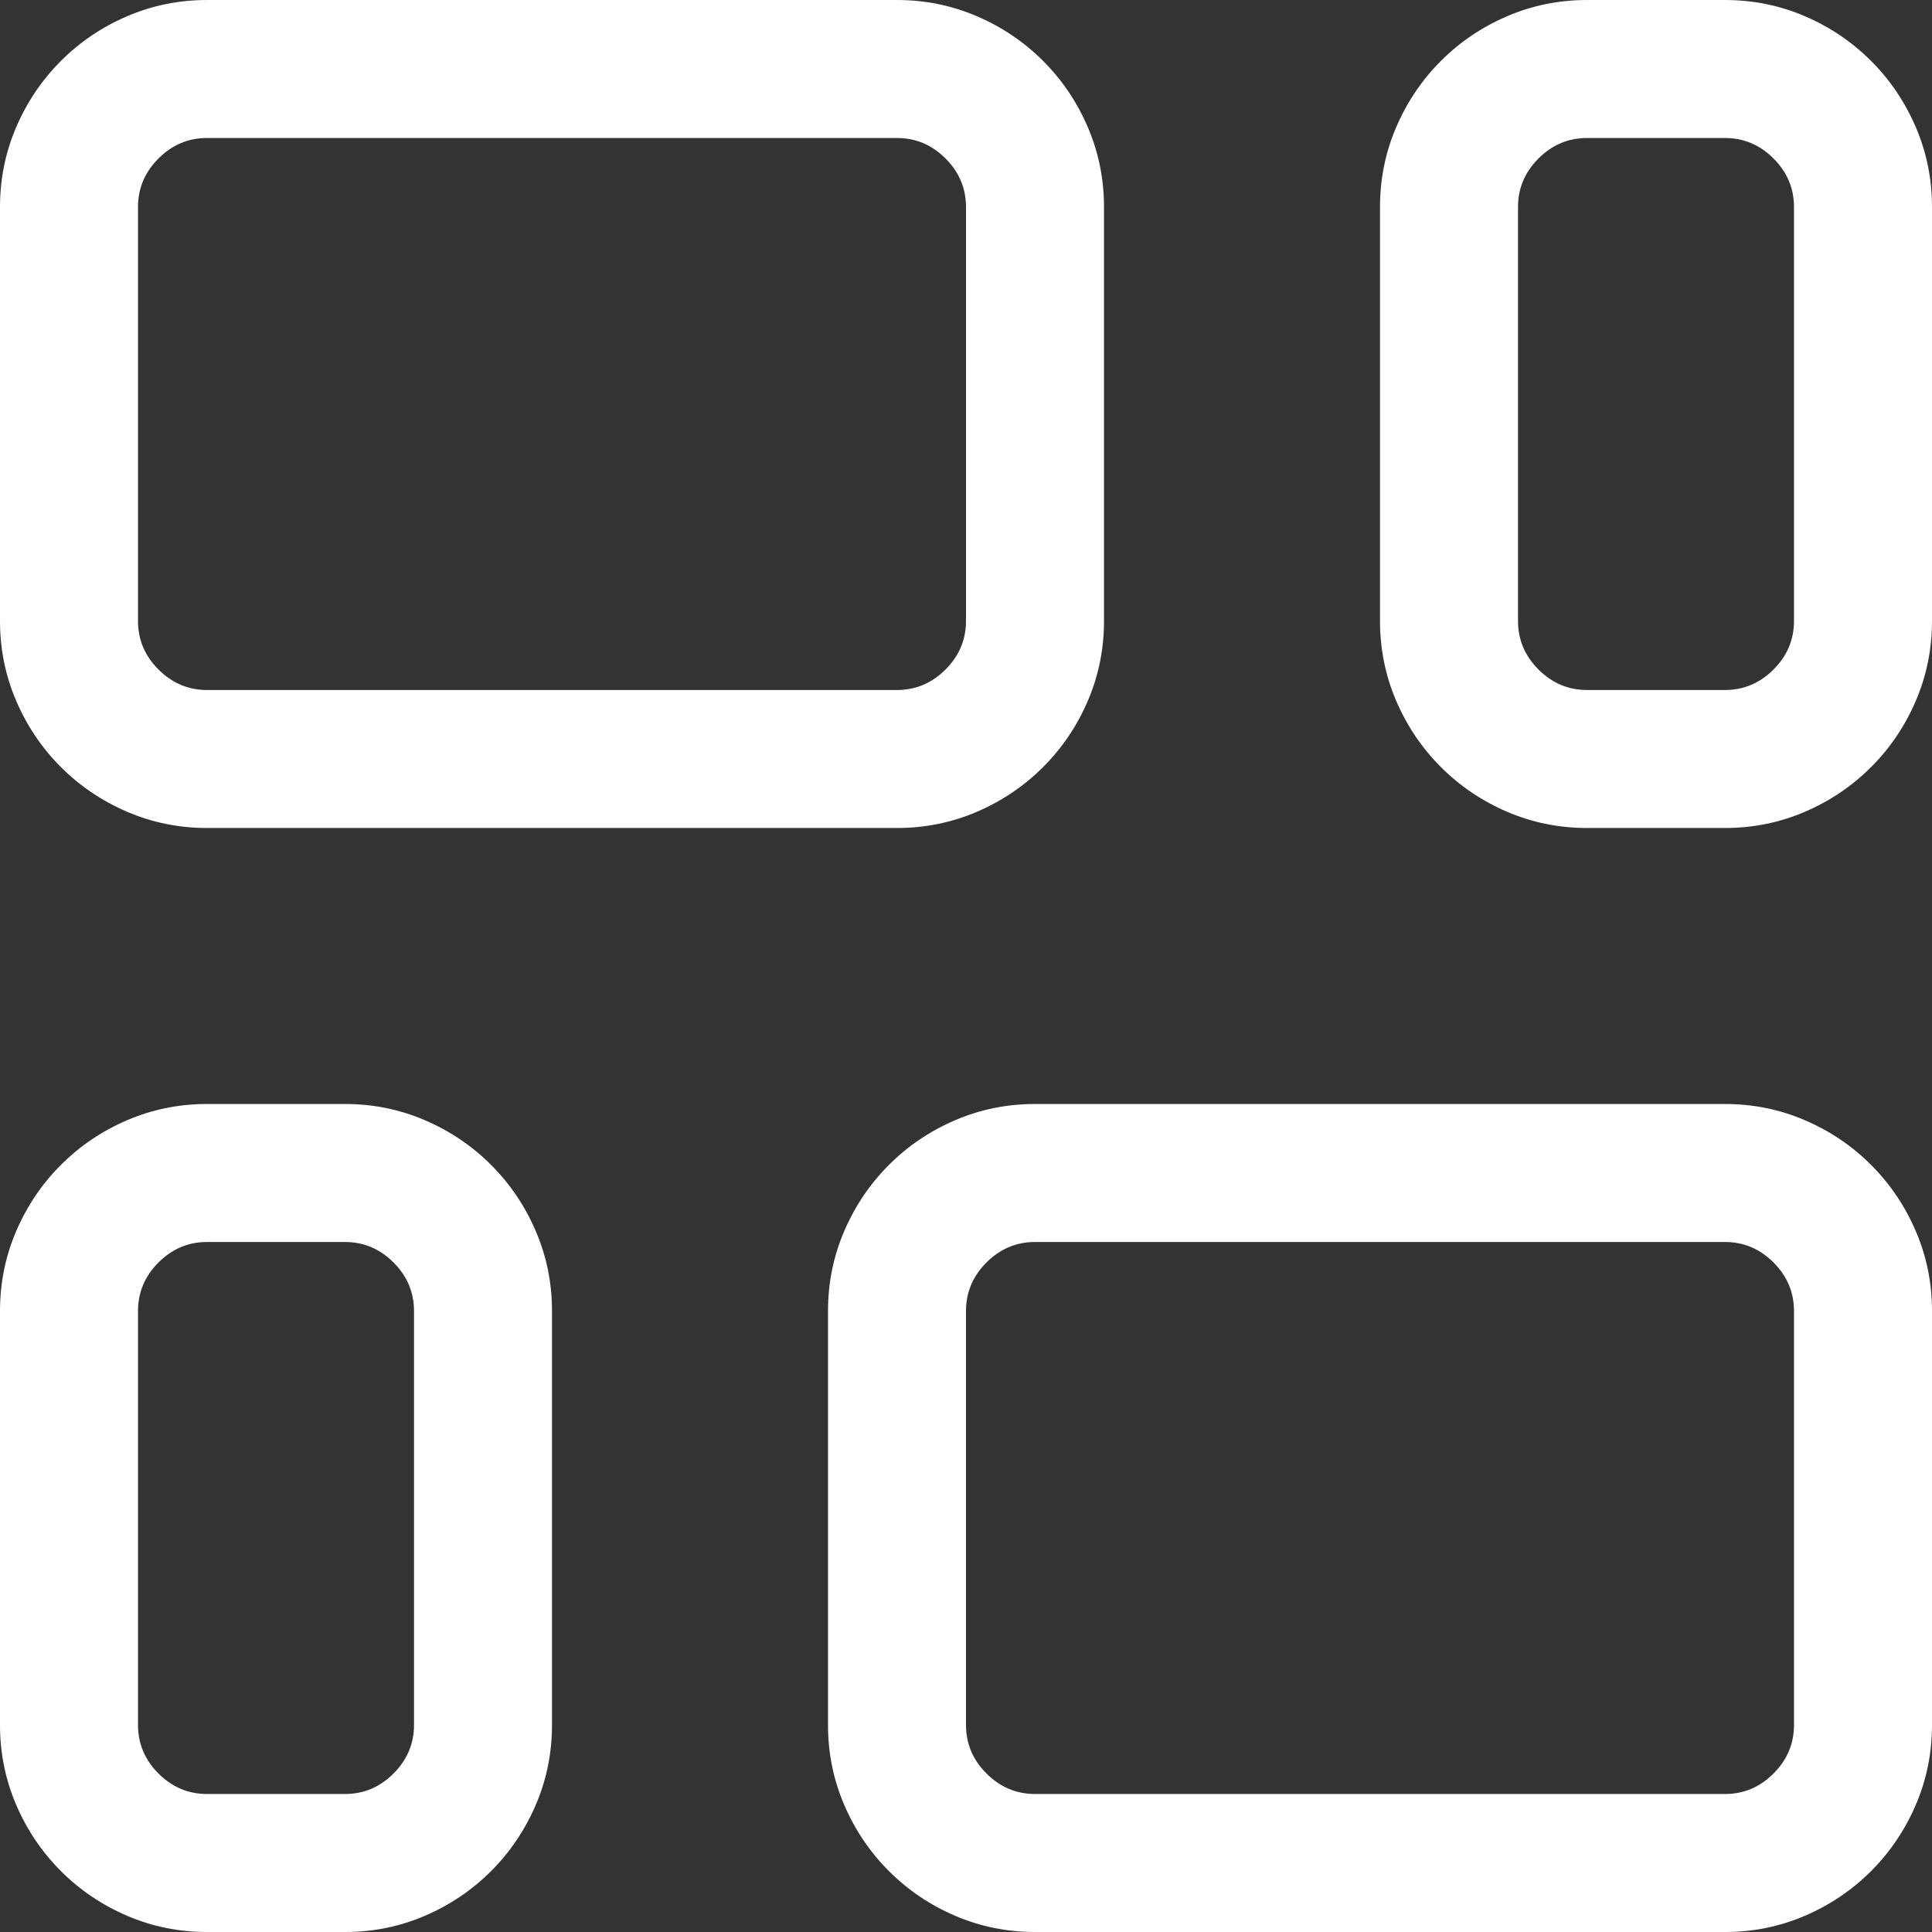 <?xml version="1.0" encoding="utf-8"?>
<svg id="" width="16" height="16" style="width:16px;height:16px;" version="1.1" xmlns="http://www.w3.org/2000/svg" viewBox="0 0 2048 2048" enable-background="new 0 0 2048 2048" xml:space="preserve">
    <rect x="0" y="0" width="2048" height="2048" fill="#333333" stroke="none"/>
    <path fill="#ffffff"
          d="M219.43 877.71 q-44.57 0 -84.57 -17.14 q-40 -17.14 -70.29 -47.42 q-30.29 -30.28 -47.43 -70.28 q-17.14 -40 -17.14 -84.57 l0 -438.86 q0 -44.57 17.14 -84.57 q17.14 -40 47.43 -70.29 q30.28 -30.29 70.29 -47.43 q40 -17.14 84.57 -17.14 l731.43 0 q44.57 0 84.57 17.14 q40 17.14 70.29 47.43 q30.28 30.28 47.43 70.29 q17.14 40 17.14 84.57 l0 438.86 q0 44.57 -17.14 84.57 q-17.14 40 -47.43 70.28 q-30.29 30.28 -70.29 47.42 q-40 17.14 -84.57 17.14 l-731.43 0 ZM1682.29 877.71 q-44.58 0 -84.58 -17.14 q-40 -17.14 -70.28 -47.42 q-30.29 -30.28 -47.43 -70.28 q-17.14 -40 -17.14 -84.57 l0 -438.86 q0 -44.57 17.14 -84.57 q17.14 -40 47.43 -70.29 q30.28 -30.29 70.28 -47.43 q40 -17.14 84.58 -17.14 l146.28 0 q44.57 0 84.57 17.14 q40 17.14 70.29 47.43 q30.28 30.28 47.43 70.29 q17.14 40 17.14 84.57 l0 438.86 q0 44.57 -17.14 84.57 q-17.14 40 -47.43 70.28 q-30.29 30.28 -70.29 47.42 q-40 17.14 -84.57 17.14 l-146.28 0 ZM950.86 731.43 q29.71 0 51.43 -21.72 q21.71 -21.71 21.71 -51.42 l0 -438.86 q0 -29.72 -21.71 -51.43 q-21.72 -21.71 -51.43 -21.71 l-731.43 0 q-29.72 0 -51.43 21.71 q-21.71 21.71 -21.71 51.43 l0 438.86 q0 29.71 21.71 51.42 q21.71 21.72 51.43 21.72 l731.43 0 ZM1828.57 731.43 q29.72 0 51.43 -21.72 q21.71 -21.71 21.71 -51.42 l0 -438.86 q0 -29.72 -21.71 -51.43 q-21.71 -21.71 -51.43 -21.71 l-146.28 0 q-29.72 0 -51.43 21.71 q-21.71 21.71 -21.71 51.43 l0 438.86 q0 29.71 21.71 51.42 q21.71 21.72 51.43 21.72 l146.28 0 ZM219.43 2048 q-44.57 0 -84.57 -17.14 q-40 -17.14 -70.29 -47.43 q-30.29 -30.29 -47.43 -70.29 q-17.14 -40 -17.14 -84.57 l0 -438.86 q0 -44.57 17.14 -84.57 q17.14 -40 47.43 -70.29 q30.28 -30.29 70.29 -47.43 q40 -17.14 84.57 -17.14 l146.28 0 q44.58 0 84.58 17.14 q40 17.14 70.29 47.43 q30.28 30.29 47.42 70.29 q17.14 40 17.14 84.57 l0 438.86 q0 44.57 -17.14 84.57 q-17.14 40 -47.42 70.29 q-30.29 30.28 -70.29 47.43 q-40 17.14 -84.58 17.14 l-146.28 0 ZM1097.14 2048 q-44.57 0 -84.57 -17.14 q-40 -17.14 -70.28 -47.43 q-30.29 -30.29 -47.43 -70.29 q-17.14 -40 -17.14 -84.57 l0 -438.86 q0 -44.57 17.14 -84.57 q17.14 -40 47.43 -70.29 q30.28 -30.29 70.28 -47.43 q40 -17.14 84.57 -17.14 l731.43 0 q44.57 0 84.57 17.14 q40 17.14 70.29 47.43 q30.28 30.29 47.43 70.29 q17.14 40 17.14 84.57 l0 438.86 q0 44.57 -17.14 84.57 q-17.14 40 -47.43 70.29 q-30.29 30.28 -70.29 47.43 q-40 17.14 -84.57 17.14 l-731.43 0 ZM365.71 1901.71 q29.72 0 51.44 -21.71 q21.72 -21.71 21.72 -51.43 l0 -438.86 q0 -29.71 -21.72 -51.43 q-21.71 -21.71 -51.44 -21.71 l-146.28 0 q-29.72 0 -51.43 21.71 q-21.71 21.72 -21.71 51.43 l0 438.86 q0 29.72 21.71 51.43 q21.71 21.71 51.43 21.71 l146.28 0 ZM1828.57 1901.71 q29.72 0 51.43 -21.71 q21.71 -21.71 21.71 -51.43 l0 -438.86 q0 -29.71 -21.71 -51.43 q-21.71 -21.71 -51.43 -21.71 l-731.43 0 q-29.71 0 -51.42 21.71 q-21.72 21.72 -21.72 51.43 l0 438.86 q0 29.72 21.72 51.43 q21.71 21.71 51.42 21.71 l731.43 0 Z"/>
</svg>
